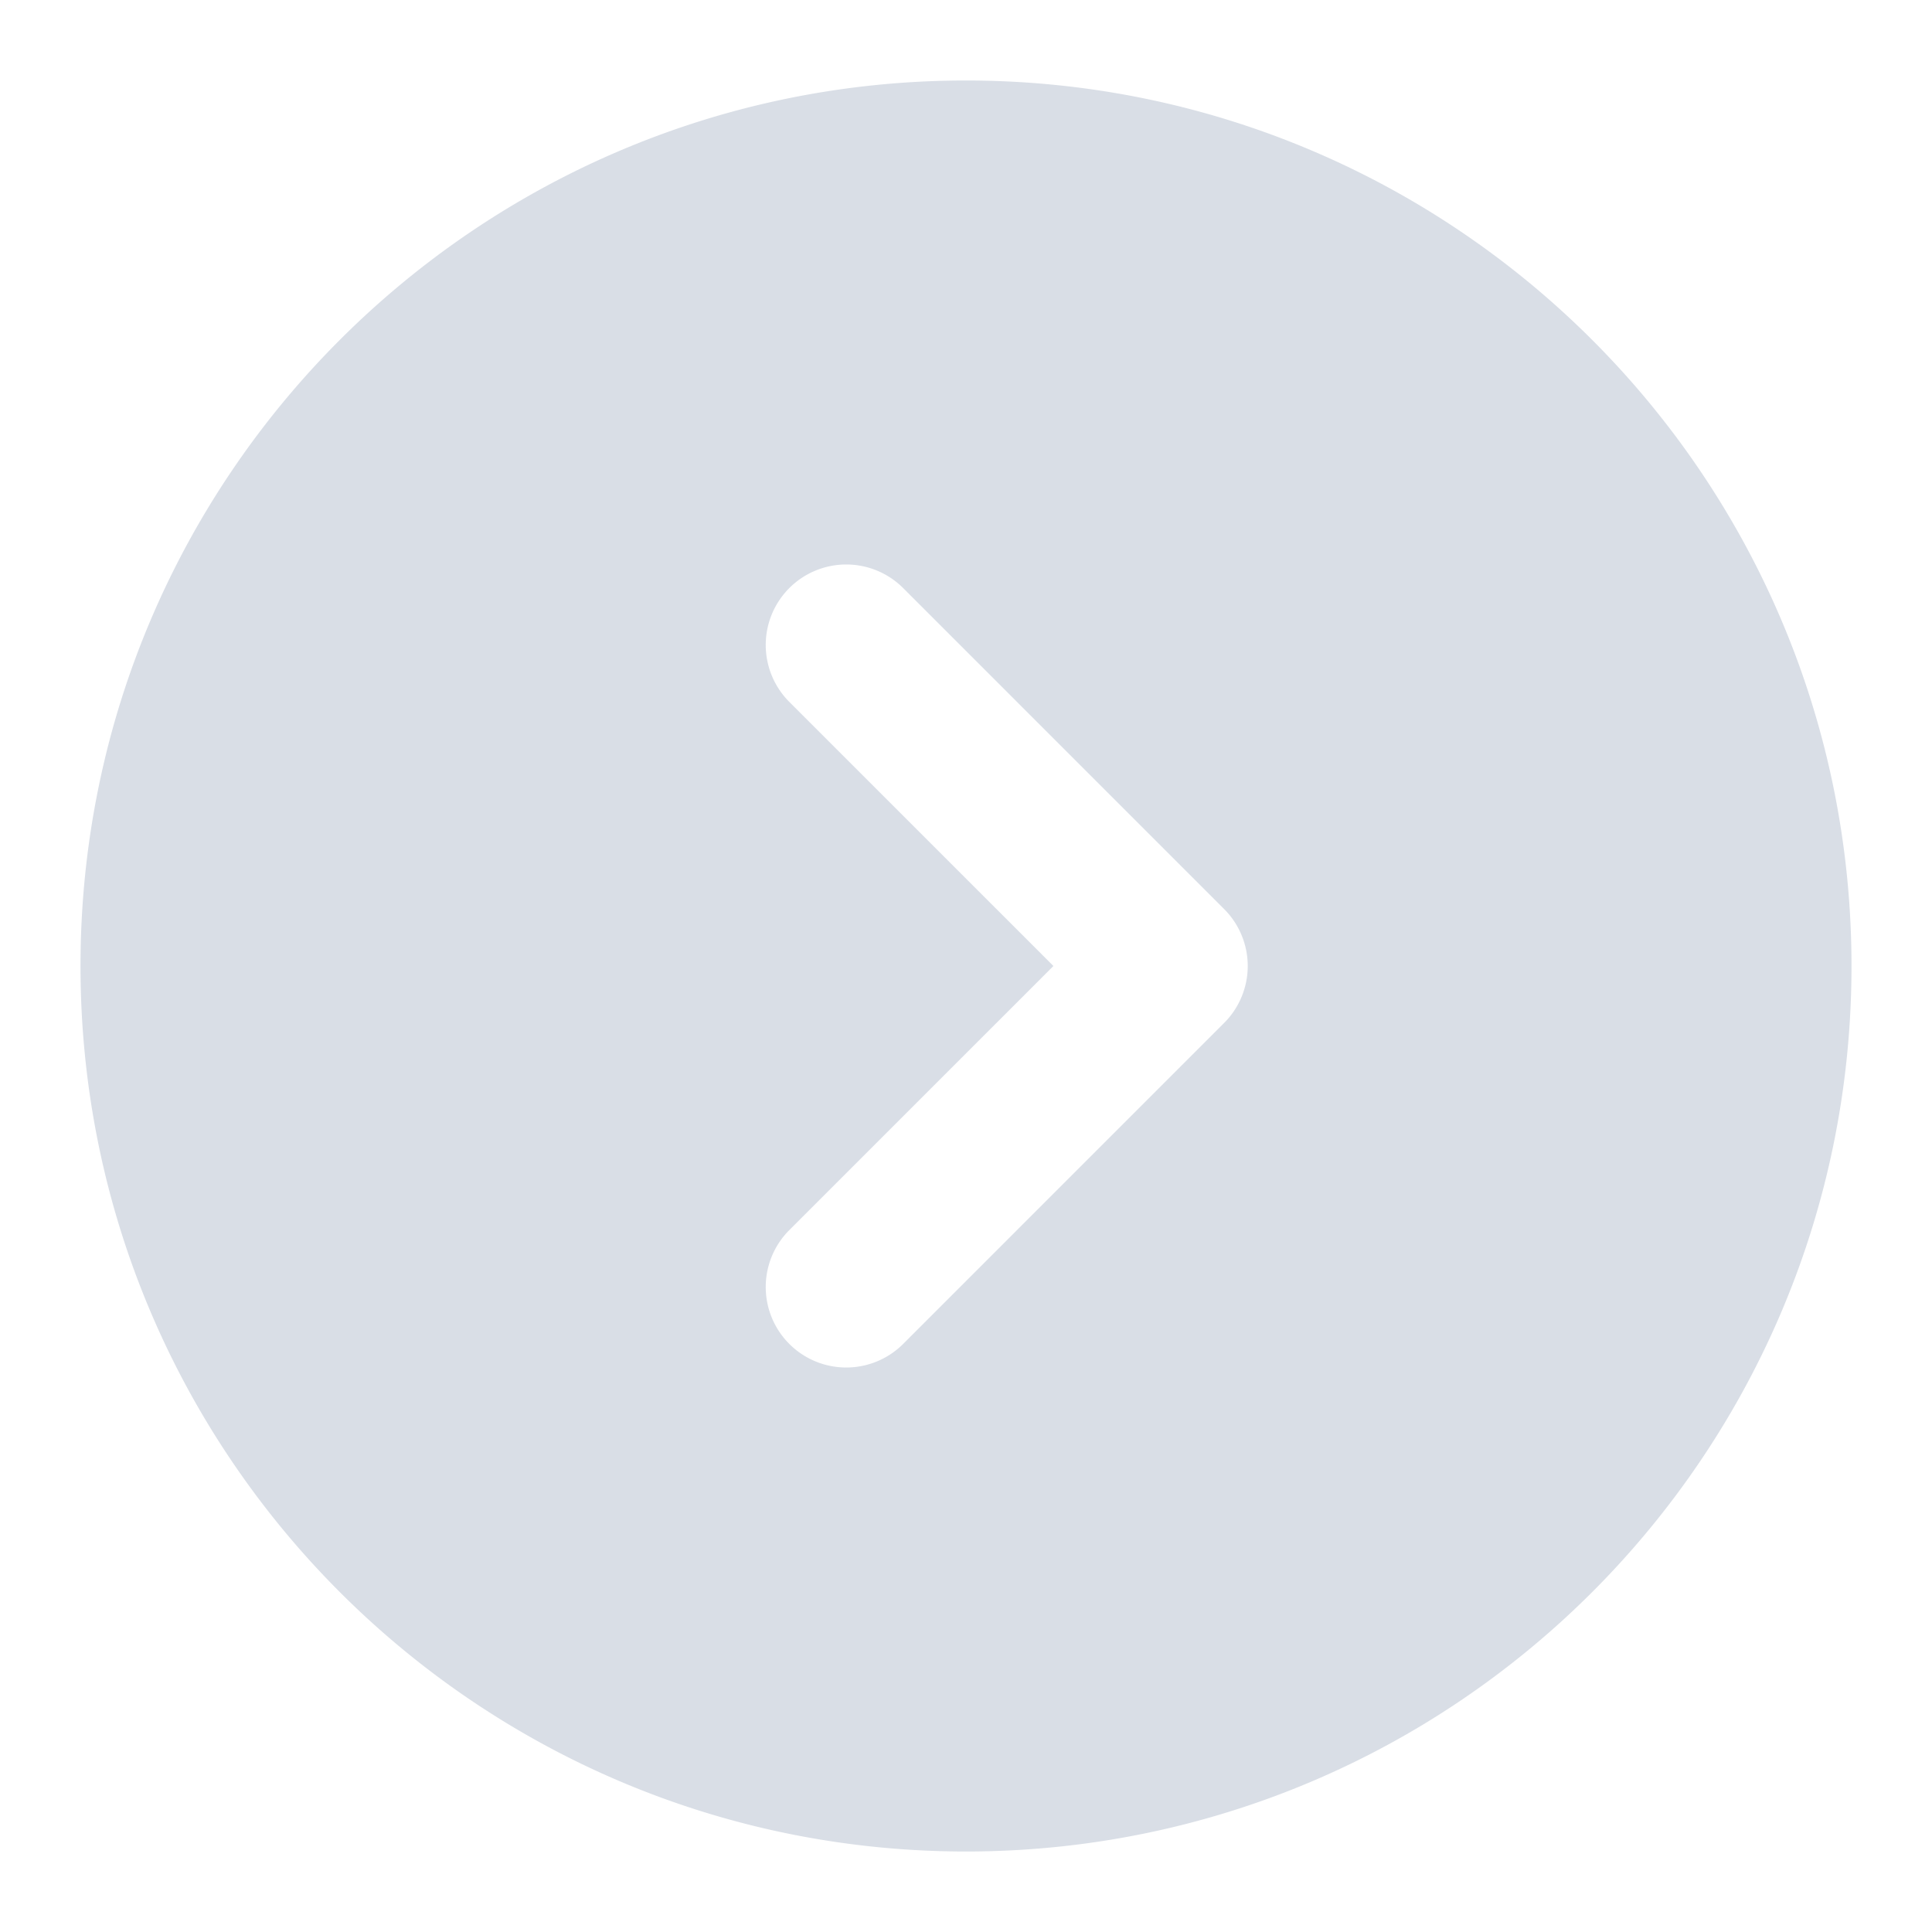 <svg xmlns="http://www.w3.org/2000/svg" viewBox="0 0 24 24">
  <path fill="#A0AEC0" fill-rule="evenodd" opacity="0.4"
    d="M12 1C5.925 1 1 5.925 1 12s4.925 11 11 11s11-4.925 11-11S18.075 1 12 1ZM9.793 8.707a1 1 0 0 1 1.414-1.414l4 4a1 1 0 0 1 0 1.414l-4 4a1 1 0 0 1-1.414-1.414L13.086 12L9.793 8.707Z"
    clip-rule="evenodd" />
</svg>